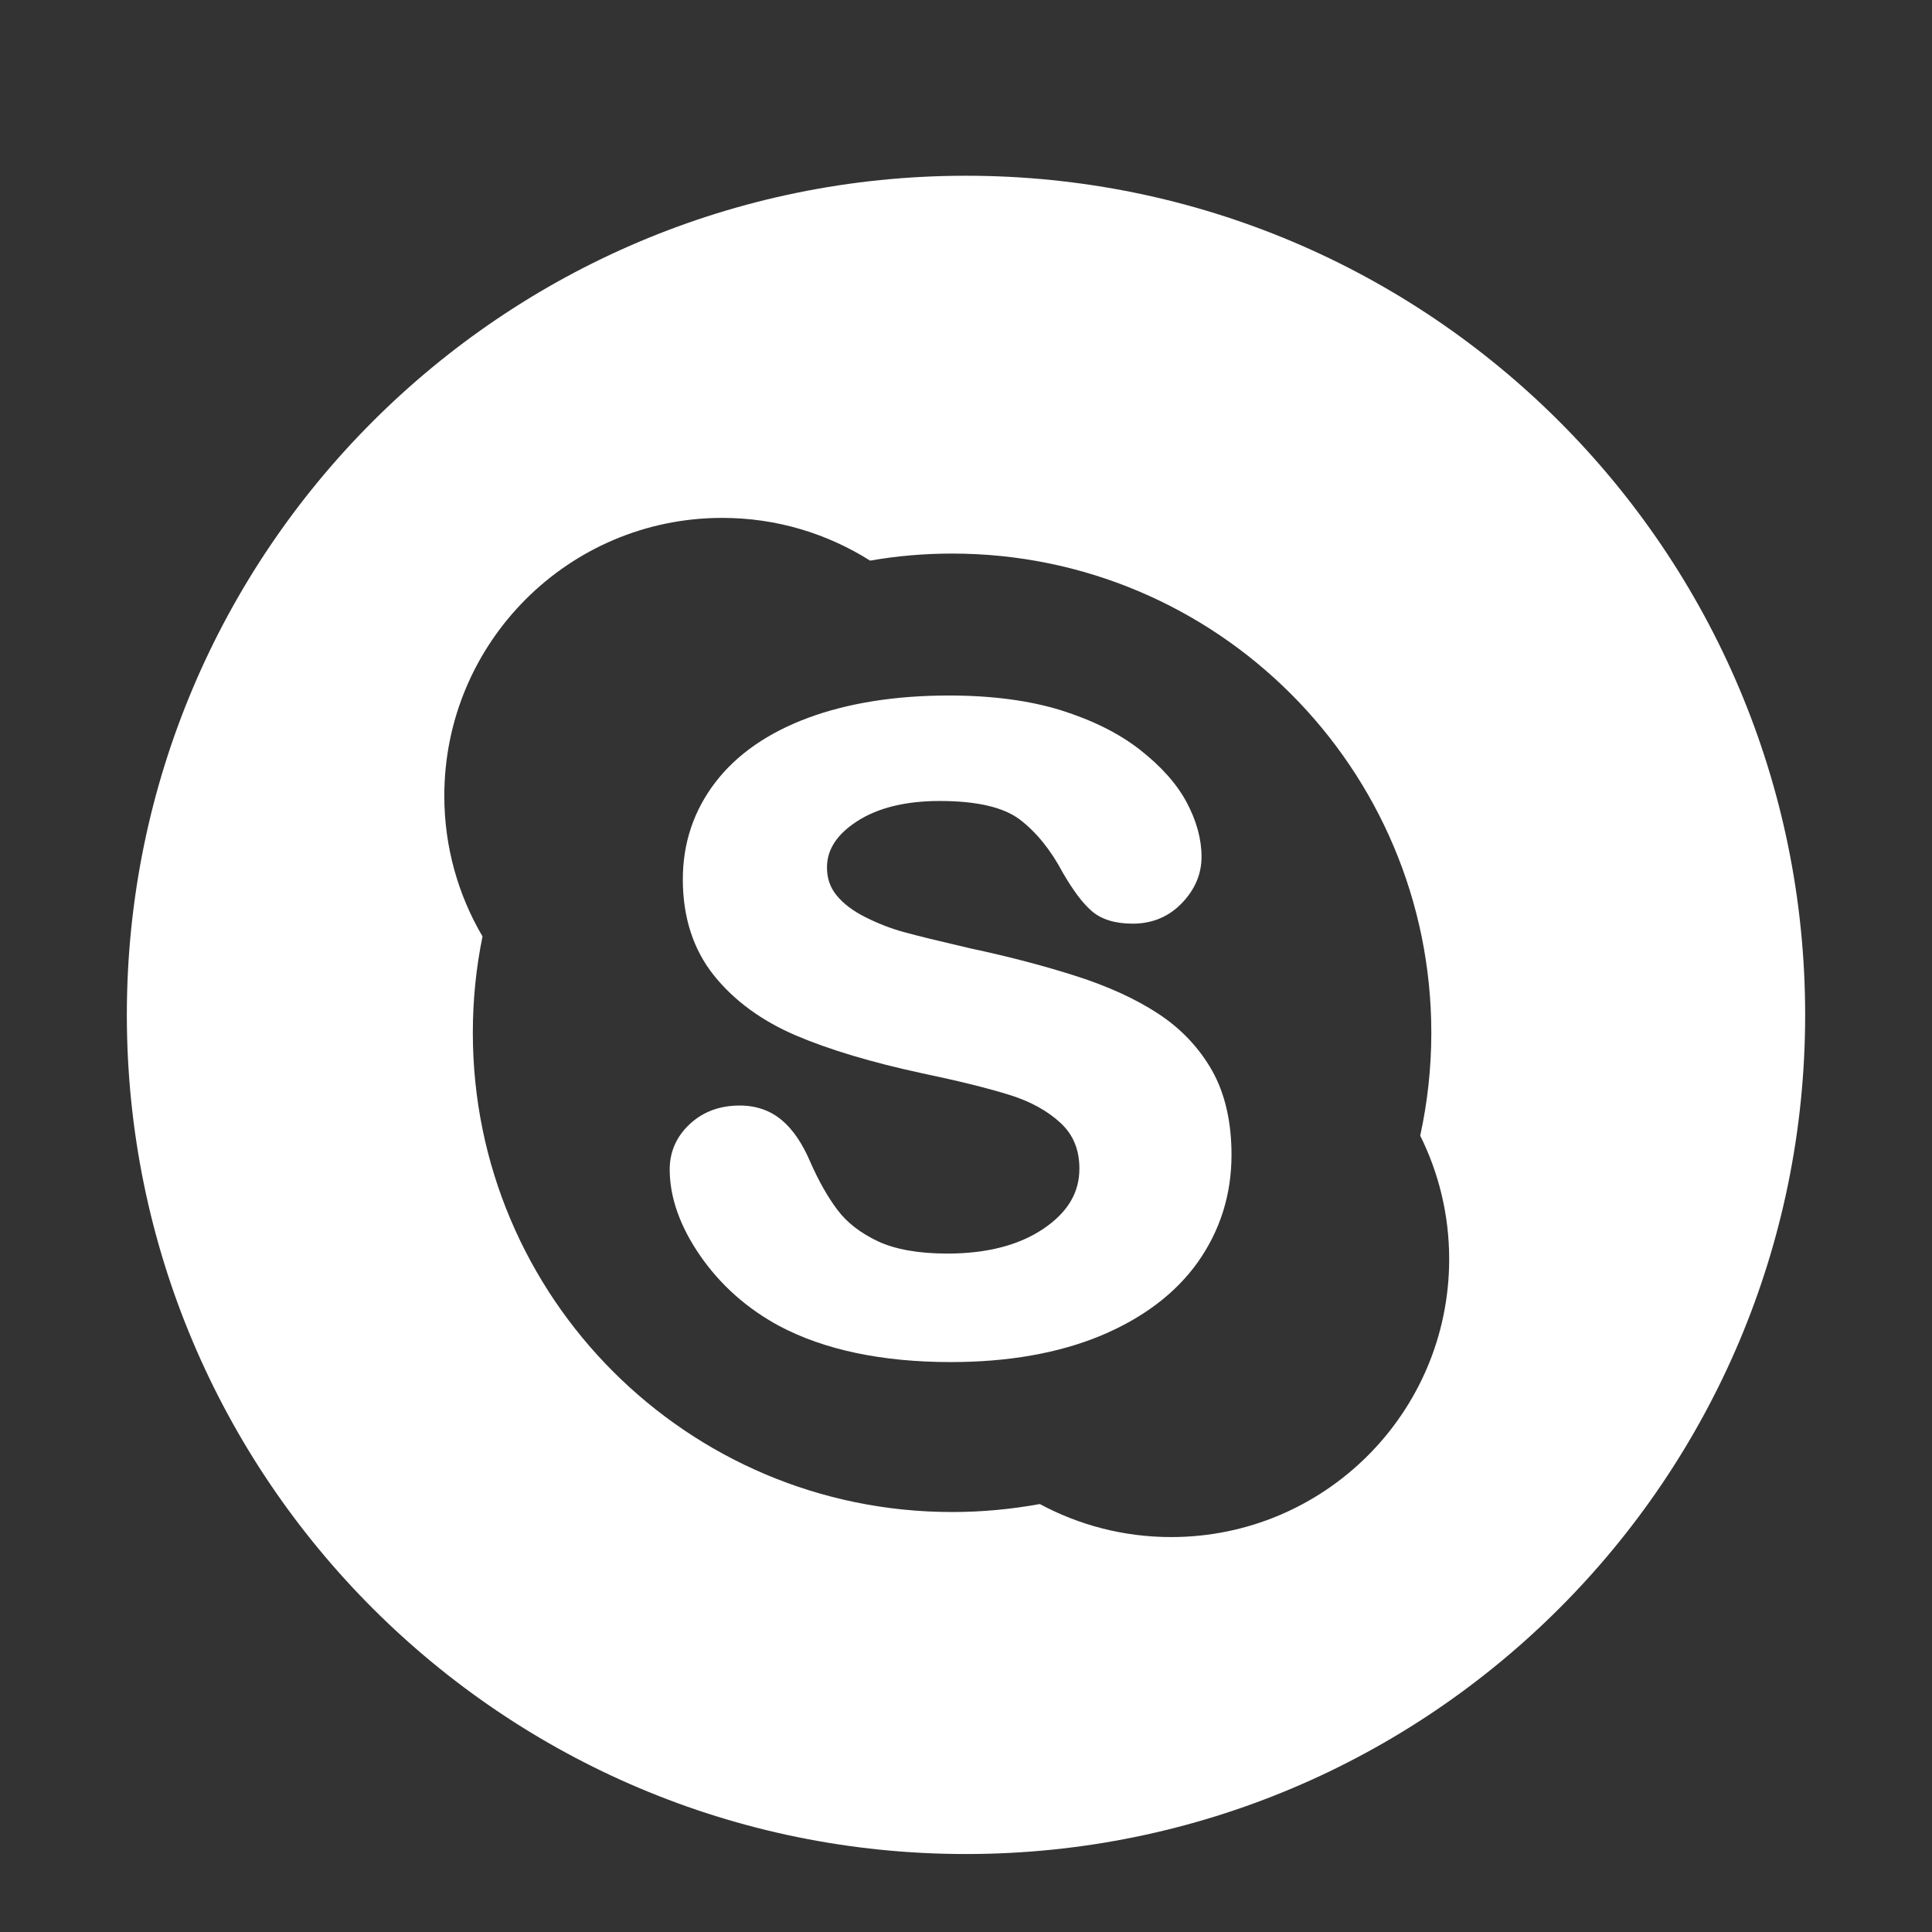 <svg width="56.693" height="56.693" xmlns="http://www.w3.org/2000/svg">

 <rect width="100%" height="100%" fill="#333333" stroke="none"/>

 <g>
  <title>background</title>
  <rect fill="none" id="canvas_background" height="402" width="582" y="-1" x="-1"/>
 </g>
 <g>
  <title>Layer 1</title>
  <path fill="#ffffff" id="svg_2" d="m33.977,29.739c-0.658,-0.43 -1.469,-0.799 -2.404,-1.098c-0.926,-0.297 -1.971,-0.572 -3.109,-0.814c-0.898,-0.209 -1.555,-0.369 -1.945,-0.477c-0.383,-0.105 -0.764,-0.254 -1.133,-0.441c-0.355,-0.178 -0.639,-0.391 -0.838,-0.637c-0.189,-0.23 -0.281,-0.498 -0.281,-0.818c0,-0.52 0.285,-0.963 0.873,-1.348c0.607,-0.398 1.428,-0.602 2.436,-0.602c1.086,0 1.875,0.184 2.35,0.545c0.484,0.369 0.91,0.895 1.262,1.561c0.303,0.52 0.574,0.885 0.838,1.115c0.283,0.252 0.691,0.379 1.211,0.379c0.574,0 1.061,-0.203 1.445,-0.604c0.383,-0.396 0.576,-0.854 0.576,-1.357c0,-0.521 -0.148,-1.062 -0.439,-1.604c-0.289,-0.539 -0.75,-1.055 -1.367,-1.537c-0.613,-0.481 -1.396,-0.87 -2.322,-1.161c-0.922,-0.285 -2.025,-0.432 -3.283,-0.432c-1.57,0 -2.959,0.221 -4.125,0.652c-1.184,0.438 -2.102,1.075 -2.73,1.895c-0.633,0.826 -0.955,1.783 -0.955,2.846c0,1.115 0.306,2.062 0.912,2.82c0.594,0.742 1.406,1.336 2.414,1.766c0.986,0.42 2.227,0.789 3.686,1.104c1.074,0.225 1.941,0.439 2.58,0.639c0.613,0.191 1.119,0.471 1.5,0.828c0.365,0.342 0.545,0.779 0.545,1.334c0,0.703 -0.34,1.275 -1.041,1.754c-0.717,0.49 -1.67,0.738 -2.834,0.738c-0.844,0 -1.533,-0.123 -2.043,-0.363c-0.506,-0.24 -0.902,-0.547 -1.178,-0.914c-0.287,-0.379 -0.559,-0.859 -0.809,-1.43c-0.223,-0.523 -0.5,-0.932 -0.824,-1.205c-0.338,-0.287 -0.756,-0.432 -1.238,-0.432c-0.59,0 -1.082,0.184 -1.469,0.547c-0.389,0.363 -0.586,0.812 -0.586,1.328c0,0.822 0.304,1.68 0.9,2.539c0.592,0.854 1.37,1.545 2.315,2.055c1.322,0.701 3.016,1.059 5.035,1.059c1.684,0 3.162,-0.262 4.395,-0.773c1.246,-0.52 2.207,-1.248 2.857,-2.166c0.654,-0.928 0.984,-1.982 0.984,-3.141c0,-0.967 -0.191,-1.801 -0.572,-2.477c-0.382,-0.671 -0.916,-1.235 -1.589,-1.673z"/>
  <path fill="#ffffff" id="svg_3" d="m28.346,5.157c-13.599,0 -24.624,11.027 -24.624,24.625c0,13.6 11.024,24.623 24.624,24.623c13.602,0 24.625,-11.023 24.625,-24.623c0,-13.598 -11.024,-24.625 -24.625,-24.625zm6.021,39.947c-1.393,0 -2.707,-0.352 -3.854,-0.969c-0.836,0.152 -1.695,0.234 -2.574,0.234c-7.768,0 -14.064,-6.297 -14.064,-14.062c0,-0.969 0.097,-1.914 0.284,-2.828c-0.711,-1.211 -1.121,-2.619 -1.121,-4.125c0,-4.504 3.65,-8.157 8.155,-8.157c1.598,0 3.082,0.461 4.34,1.254c0.781,-0.137 1.586,-0.207 2.406,-0.207c7.766,0 14.062,6.297 14.062,14.063c0,1.035 -0.113,2.045 -0.326,3.018c0.543,1.092 0.85,2.32 0.85,3.623c0,4.504 -3.652,8.156 -8.158,8.156z"/>
 </g>
</svg>
